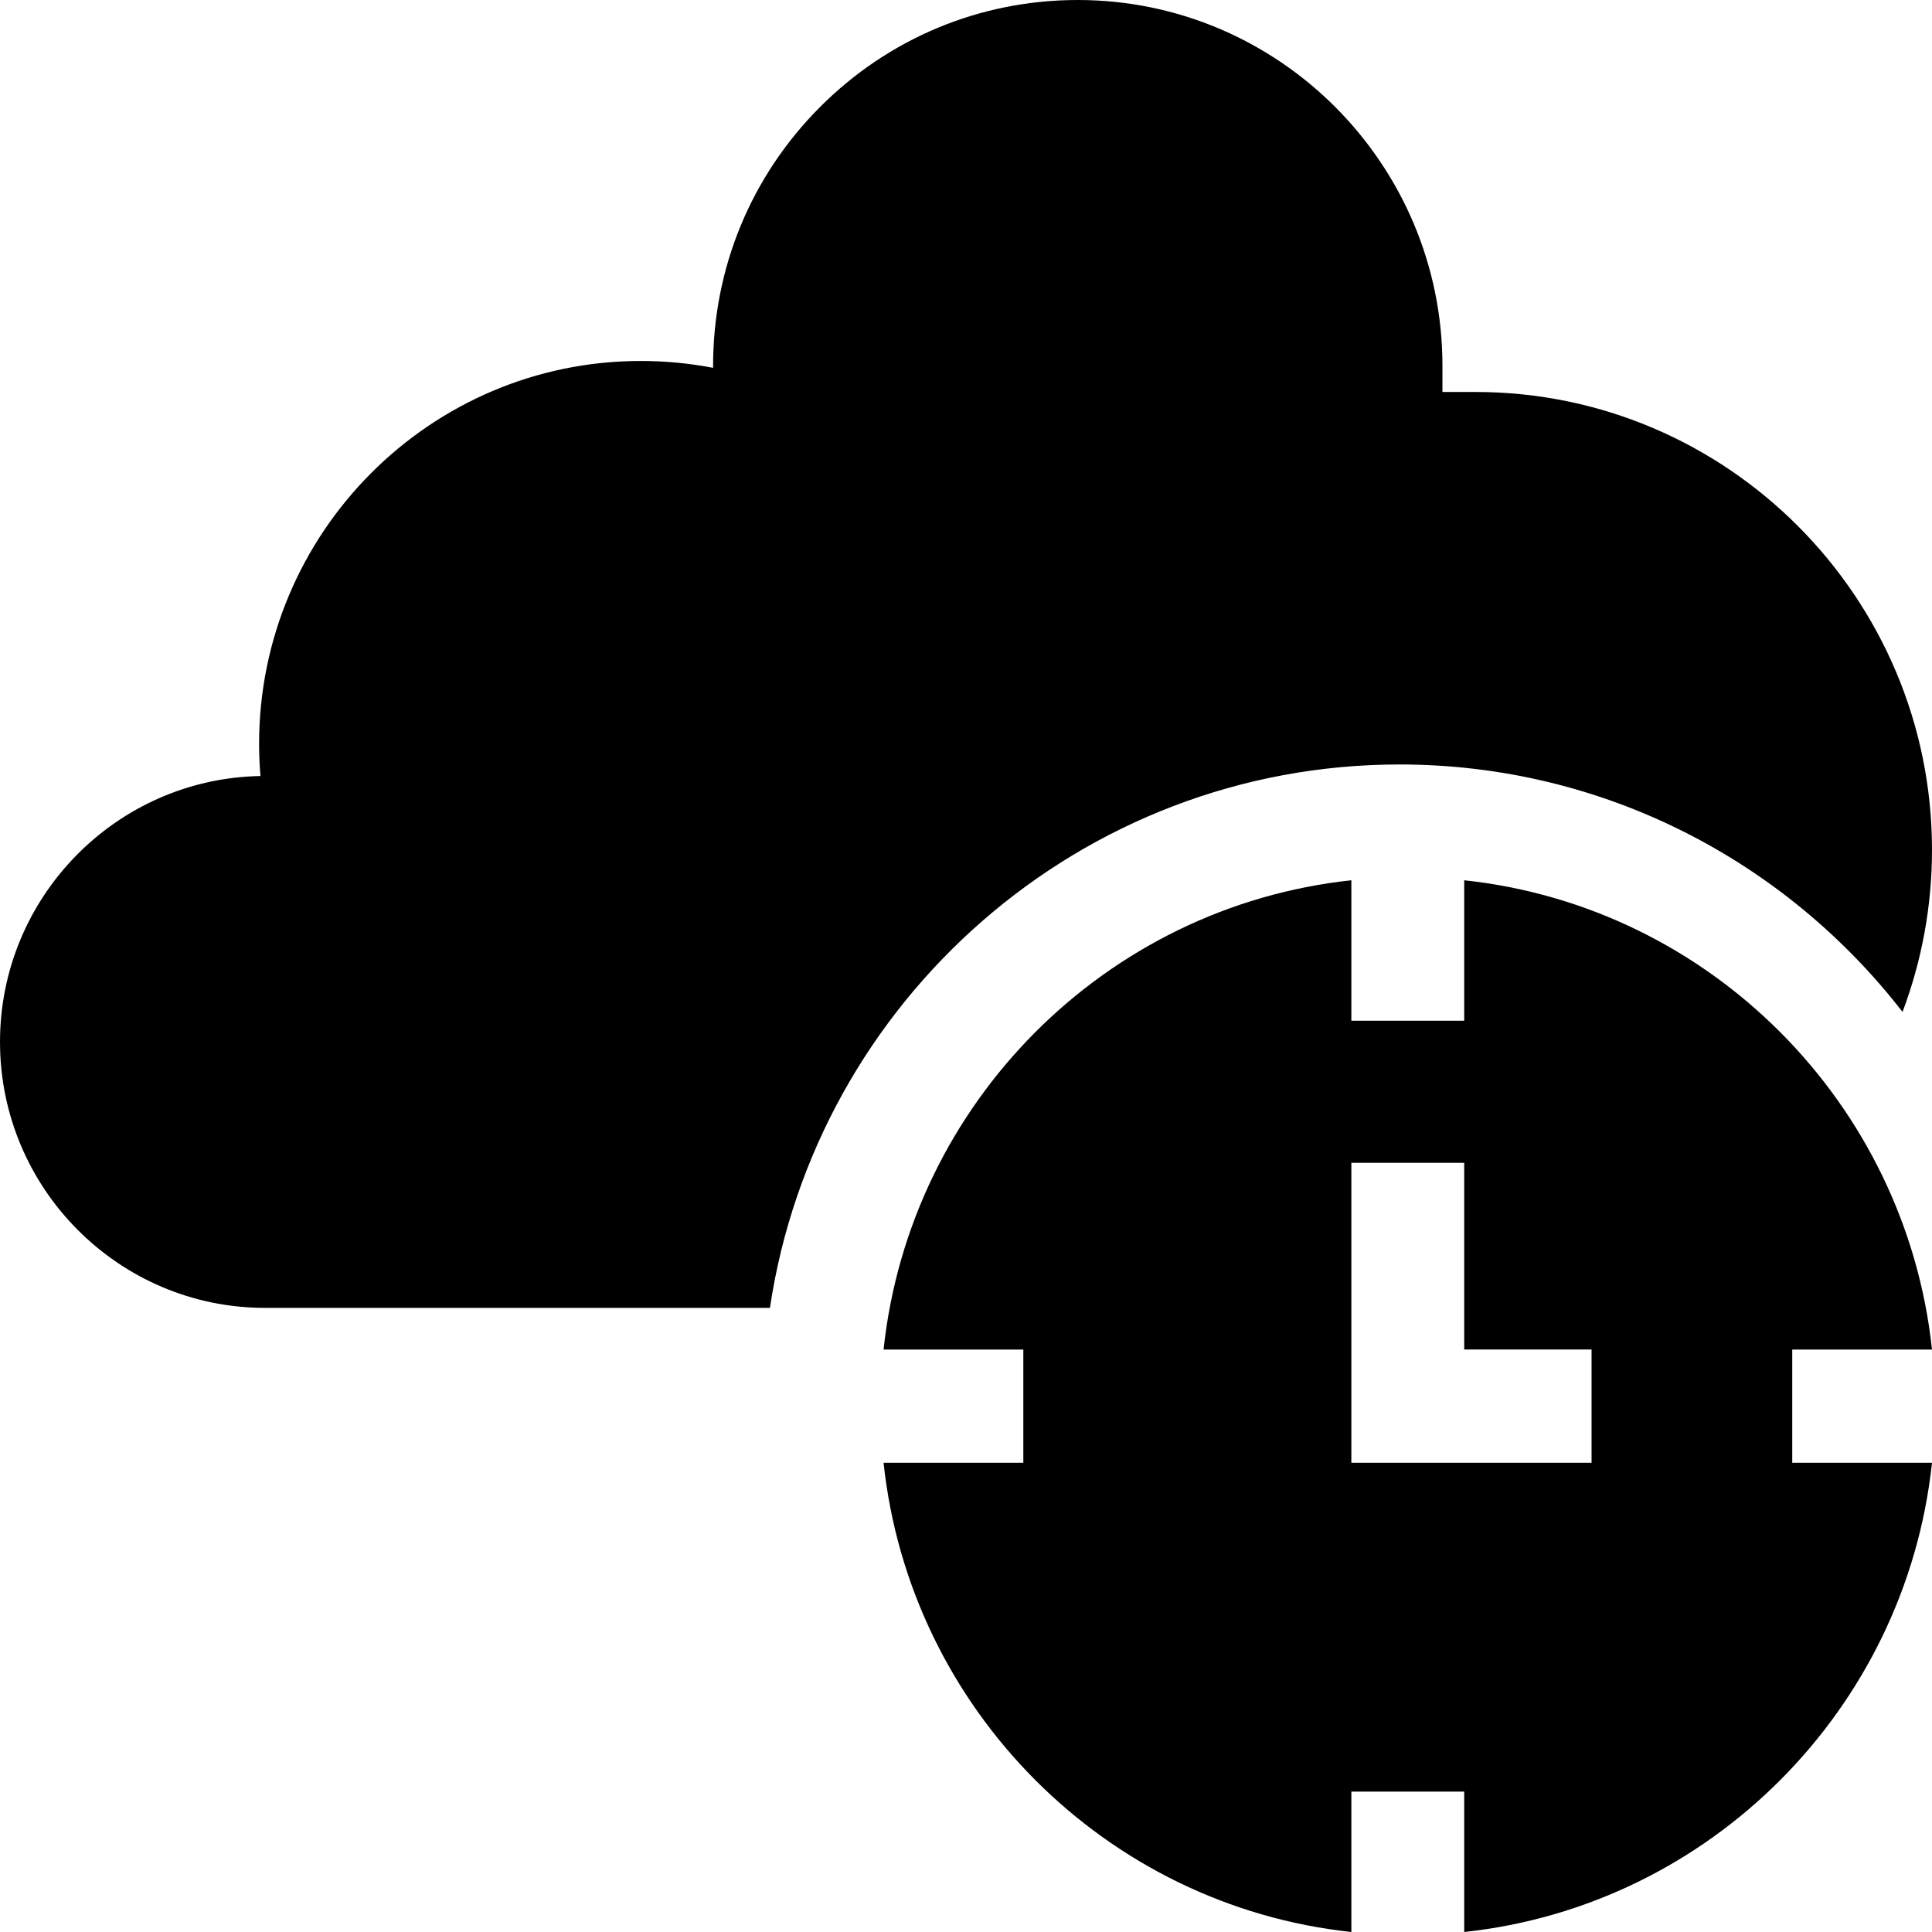 <svg id="Capa_1" enable-background="new 0 0 512 512" height="512" viewBox="0 0 512 512" width="512" xmlns="http://www.w3.org/2000/svg"><g><path d="m370.894 202.592c54.142 0 102.402 25.706 133.296 65.578 5.123-13.596 7.81-28.121 7.81-42.929 0-66.921-54.272-121.365-120.983-121.365h-8.753v-6.928c-.001-53.457-43.356-96.948-96.645-96.948-.001 0 .001 0-.001 0-25.813 0-50.083 10.085-68.337 28.395-18.254 18.311-28.306 42.657-28.306 68.552v.533c-6.275-1.21-12.676-1.82-19.167-1.82-55.773 0-101.146 45.517-101.146 101.464 0 2.849.121 5.695.36 8.532-38.172.665-69.022 32.022-69.022 70.469 0 38.863 31.518 70.48 70.258 70.48h133.779c12.152-81.392 82.345-144.013 166.857-144.013z"/><path d="m474.963 387.646v-30h37.037c-6.958-65.333-58.844-117.384-123.971-124.367v37.223h-29.906v-37.223c-65.127 6.983-117.012 59.034-123.97 124.367h37.037v30h-37.036c6.963 65.327 58.846 117.371 123.969 124.354v-37.21h29.906v37.21c65.123-6.983 117.006-59.027 123.97-124.354zm-53.182-.006h-63.658v-79.478h29.906v49.478h33.752z"/></g></svg>